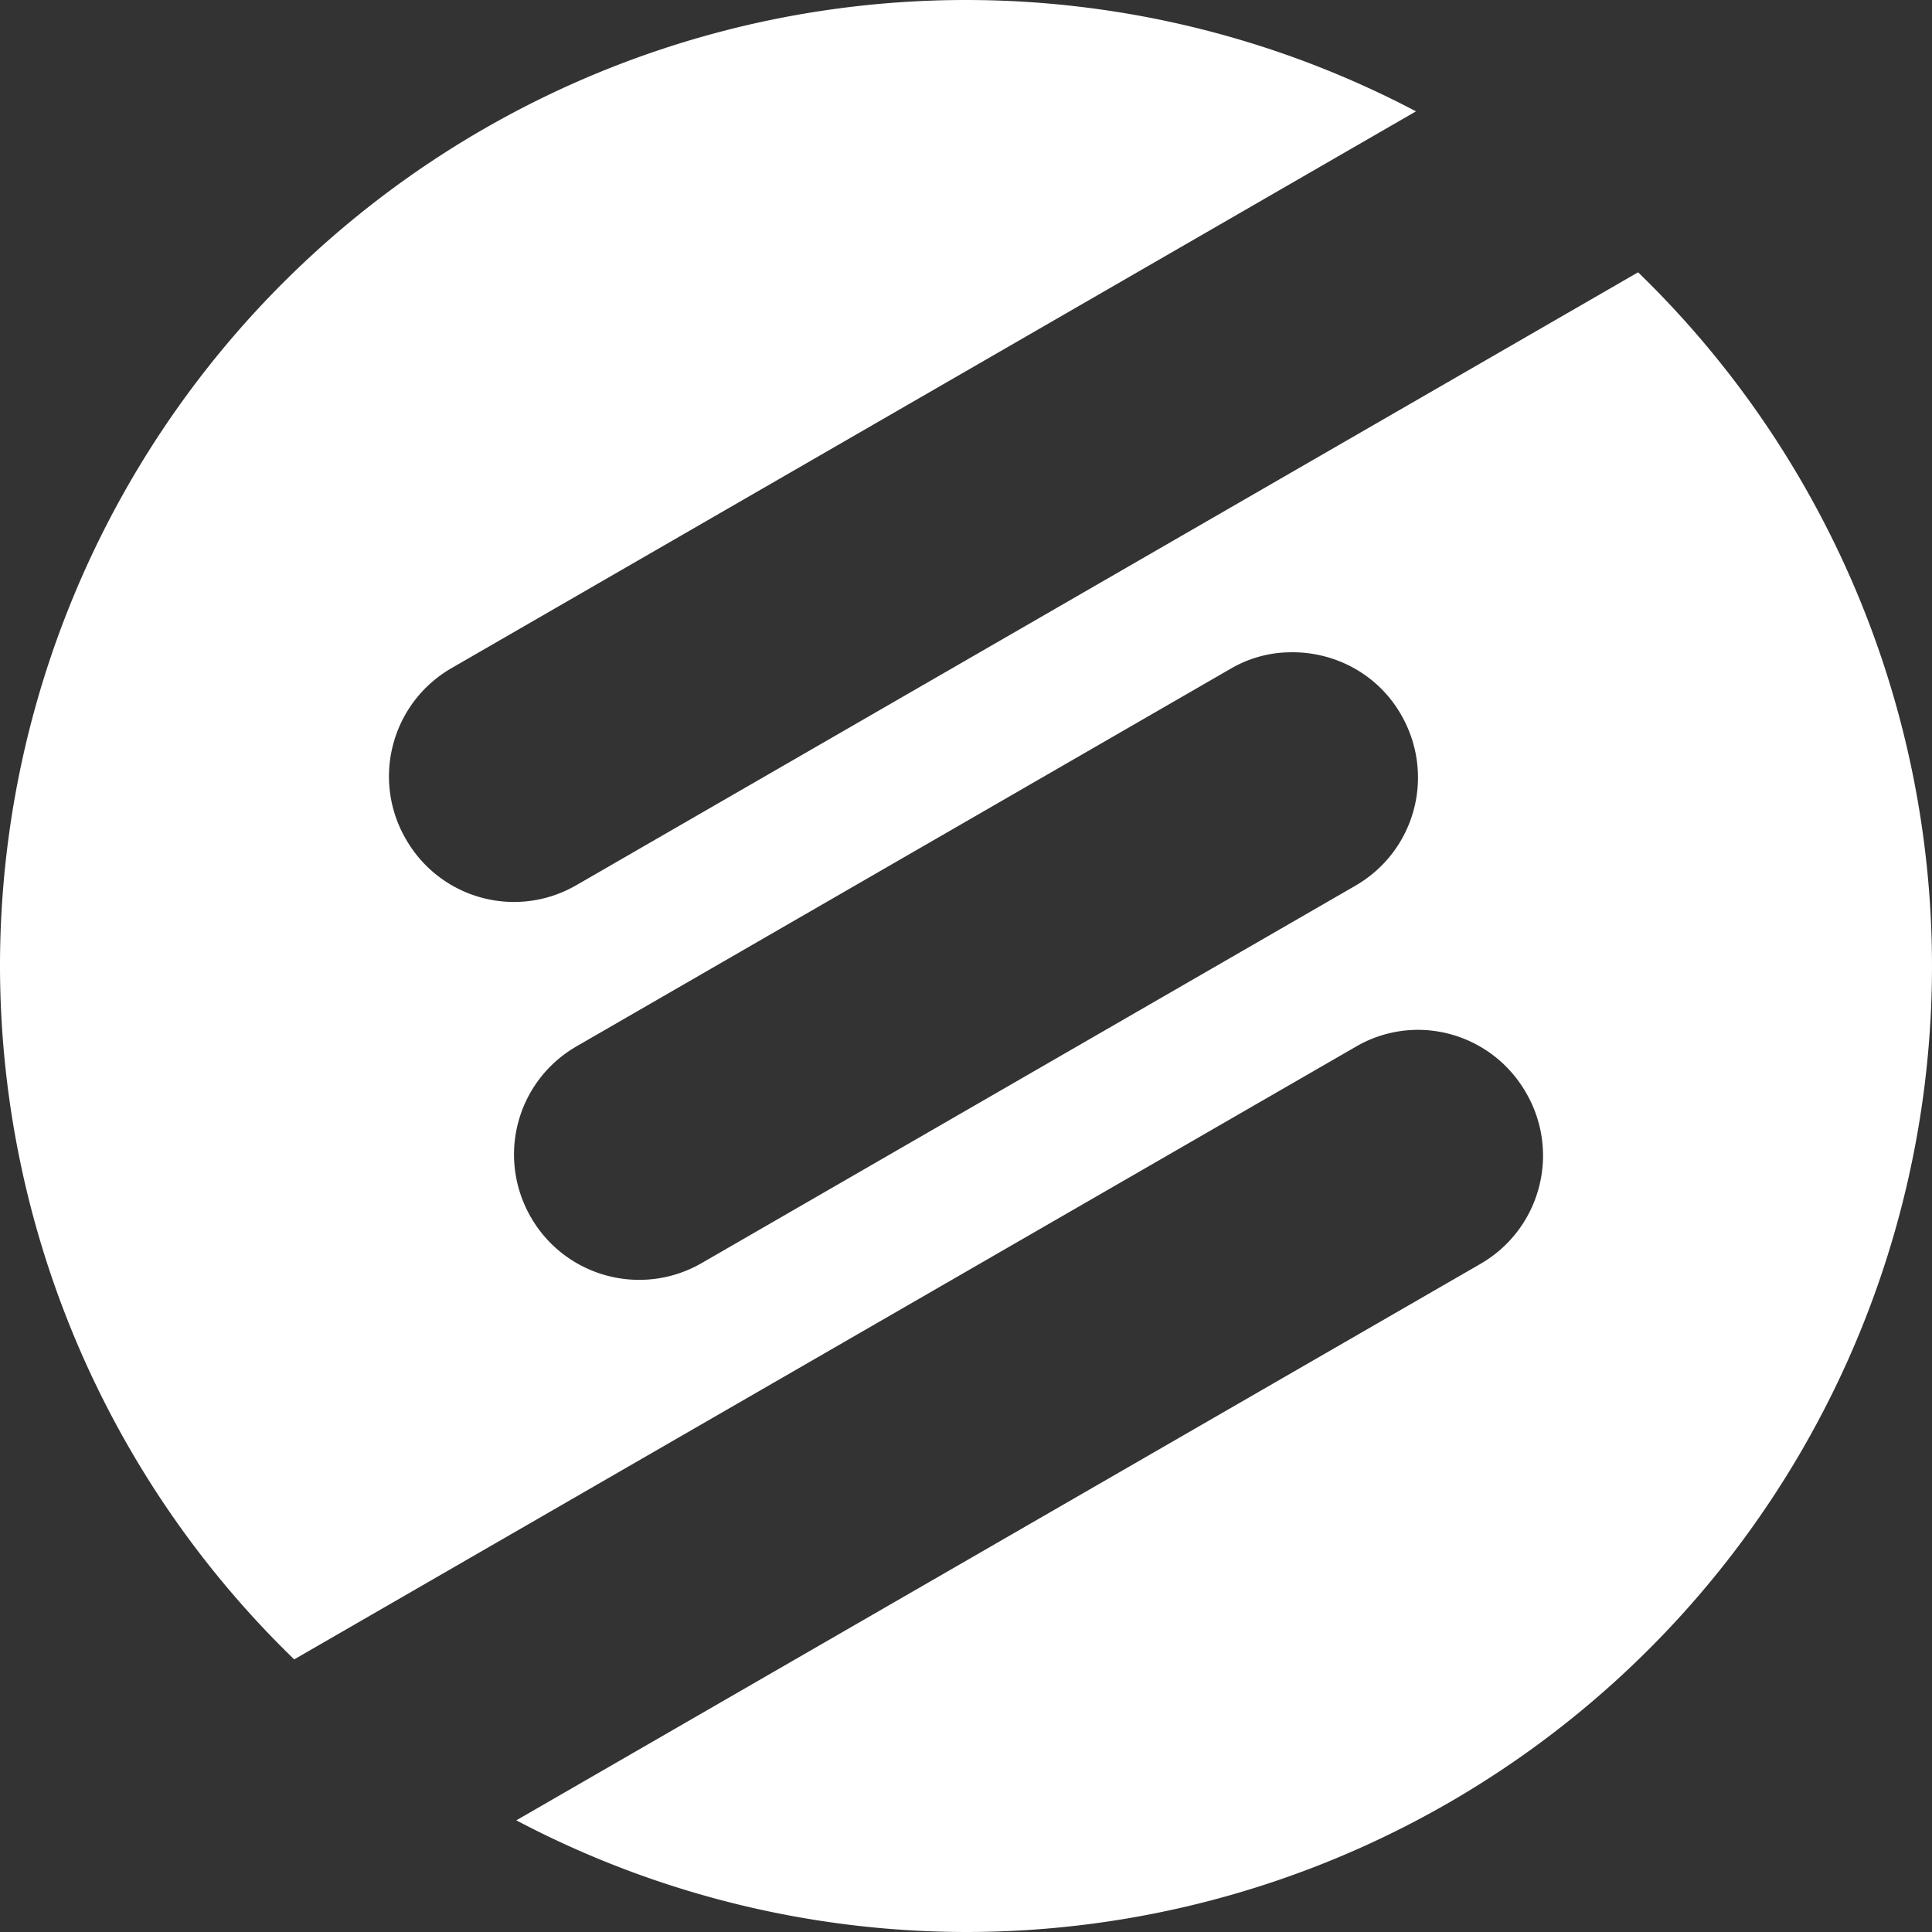 <?xml version="1.0" encoding="UTF-8" standalone="no"?>
<!-- Created with Inkscape (http://www.inkscape.org/) -->

<svg
   width="24"
   height="24"
   viewBox="0 0 6.35 6.35"
   version="1.1"
   id="svg5"
   xmlns="http://www.w3.org/2000/svg"
   xmlns:svg="http://www.w3.org/2000/svg">
  <rect x="0" y="0" width="6.35" height="6.35" fill="#333333" stroke="none"/>
  <defs
     id="defs2" />
  <path
     id="path846"
     style="fill:#ffffff;stroke:none;stroke-width:0.082;stroke-miterlimit:4;stroke-dasharray:none;stroke-opacity:0.6"
     d="M 3.175 0 A 3.175 3.175 0 0 0 0 3.175 A 3.175 3.175 0 0 0 0.967 5.454 L 4.455 3.441 C 4.516 3.405 4.583 3.387 4.649 3.385 C 4.795 3.381 4.938 3.456 5.016 3.592 C 5.13 3.789 5.063 4.04 4.866 4.154 L 1.697 5.983 A 3.175 3.175 0 0 0 3.175 6.35 A 3.175 3.175 0 0 0 6.35 3.175 A 3.175 3.175 0 0 0 5.384 0.895 L 1.895 2.909 C 1.698 3.023 1.448 2.956 1.334 2.758 C 1.22 2.561 1.287 2.31 1.484 2.196 L 4.654 0.366 A 3.175 3.175 0 0 0 3.175 0 z M 1.697 5.983 A 3.175 3.175 0 0 1 1.107 5.581 A 3.175 3.175 0 0 0 1.697 5.983 z M 0.967 5.454 A 3.175 3.175 0 0 0 1.094 5.57 A 3.175 3.175 0 0 1 0.967 5.454 z M 4.237 2.144 C 4.383 2.14 4.527 2.213 4.605 2.349 C 4.719 2.547 4.652 2.797 4.455 2.911 L 2.307 4.151 C 2.11 4.265 1.859 4.198 1.745 4.001 C 1.631 3.803 1.698 3.553 1.895 3.439 L 4.043 2.199 C 4.104 2.163 4.171 2.145 4.237 2.144 z " />
</svg>
